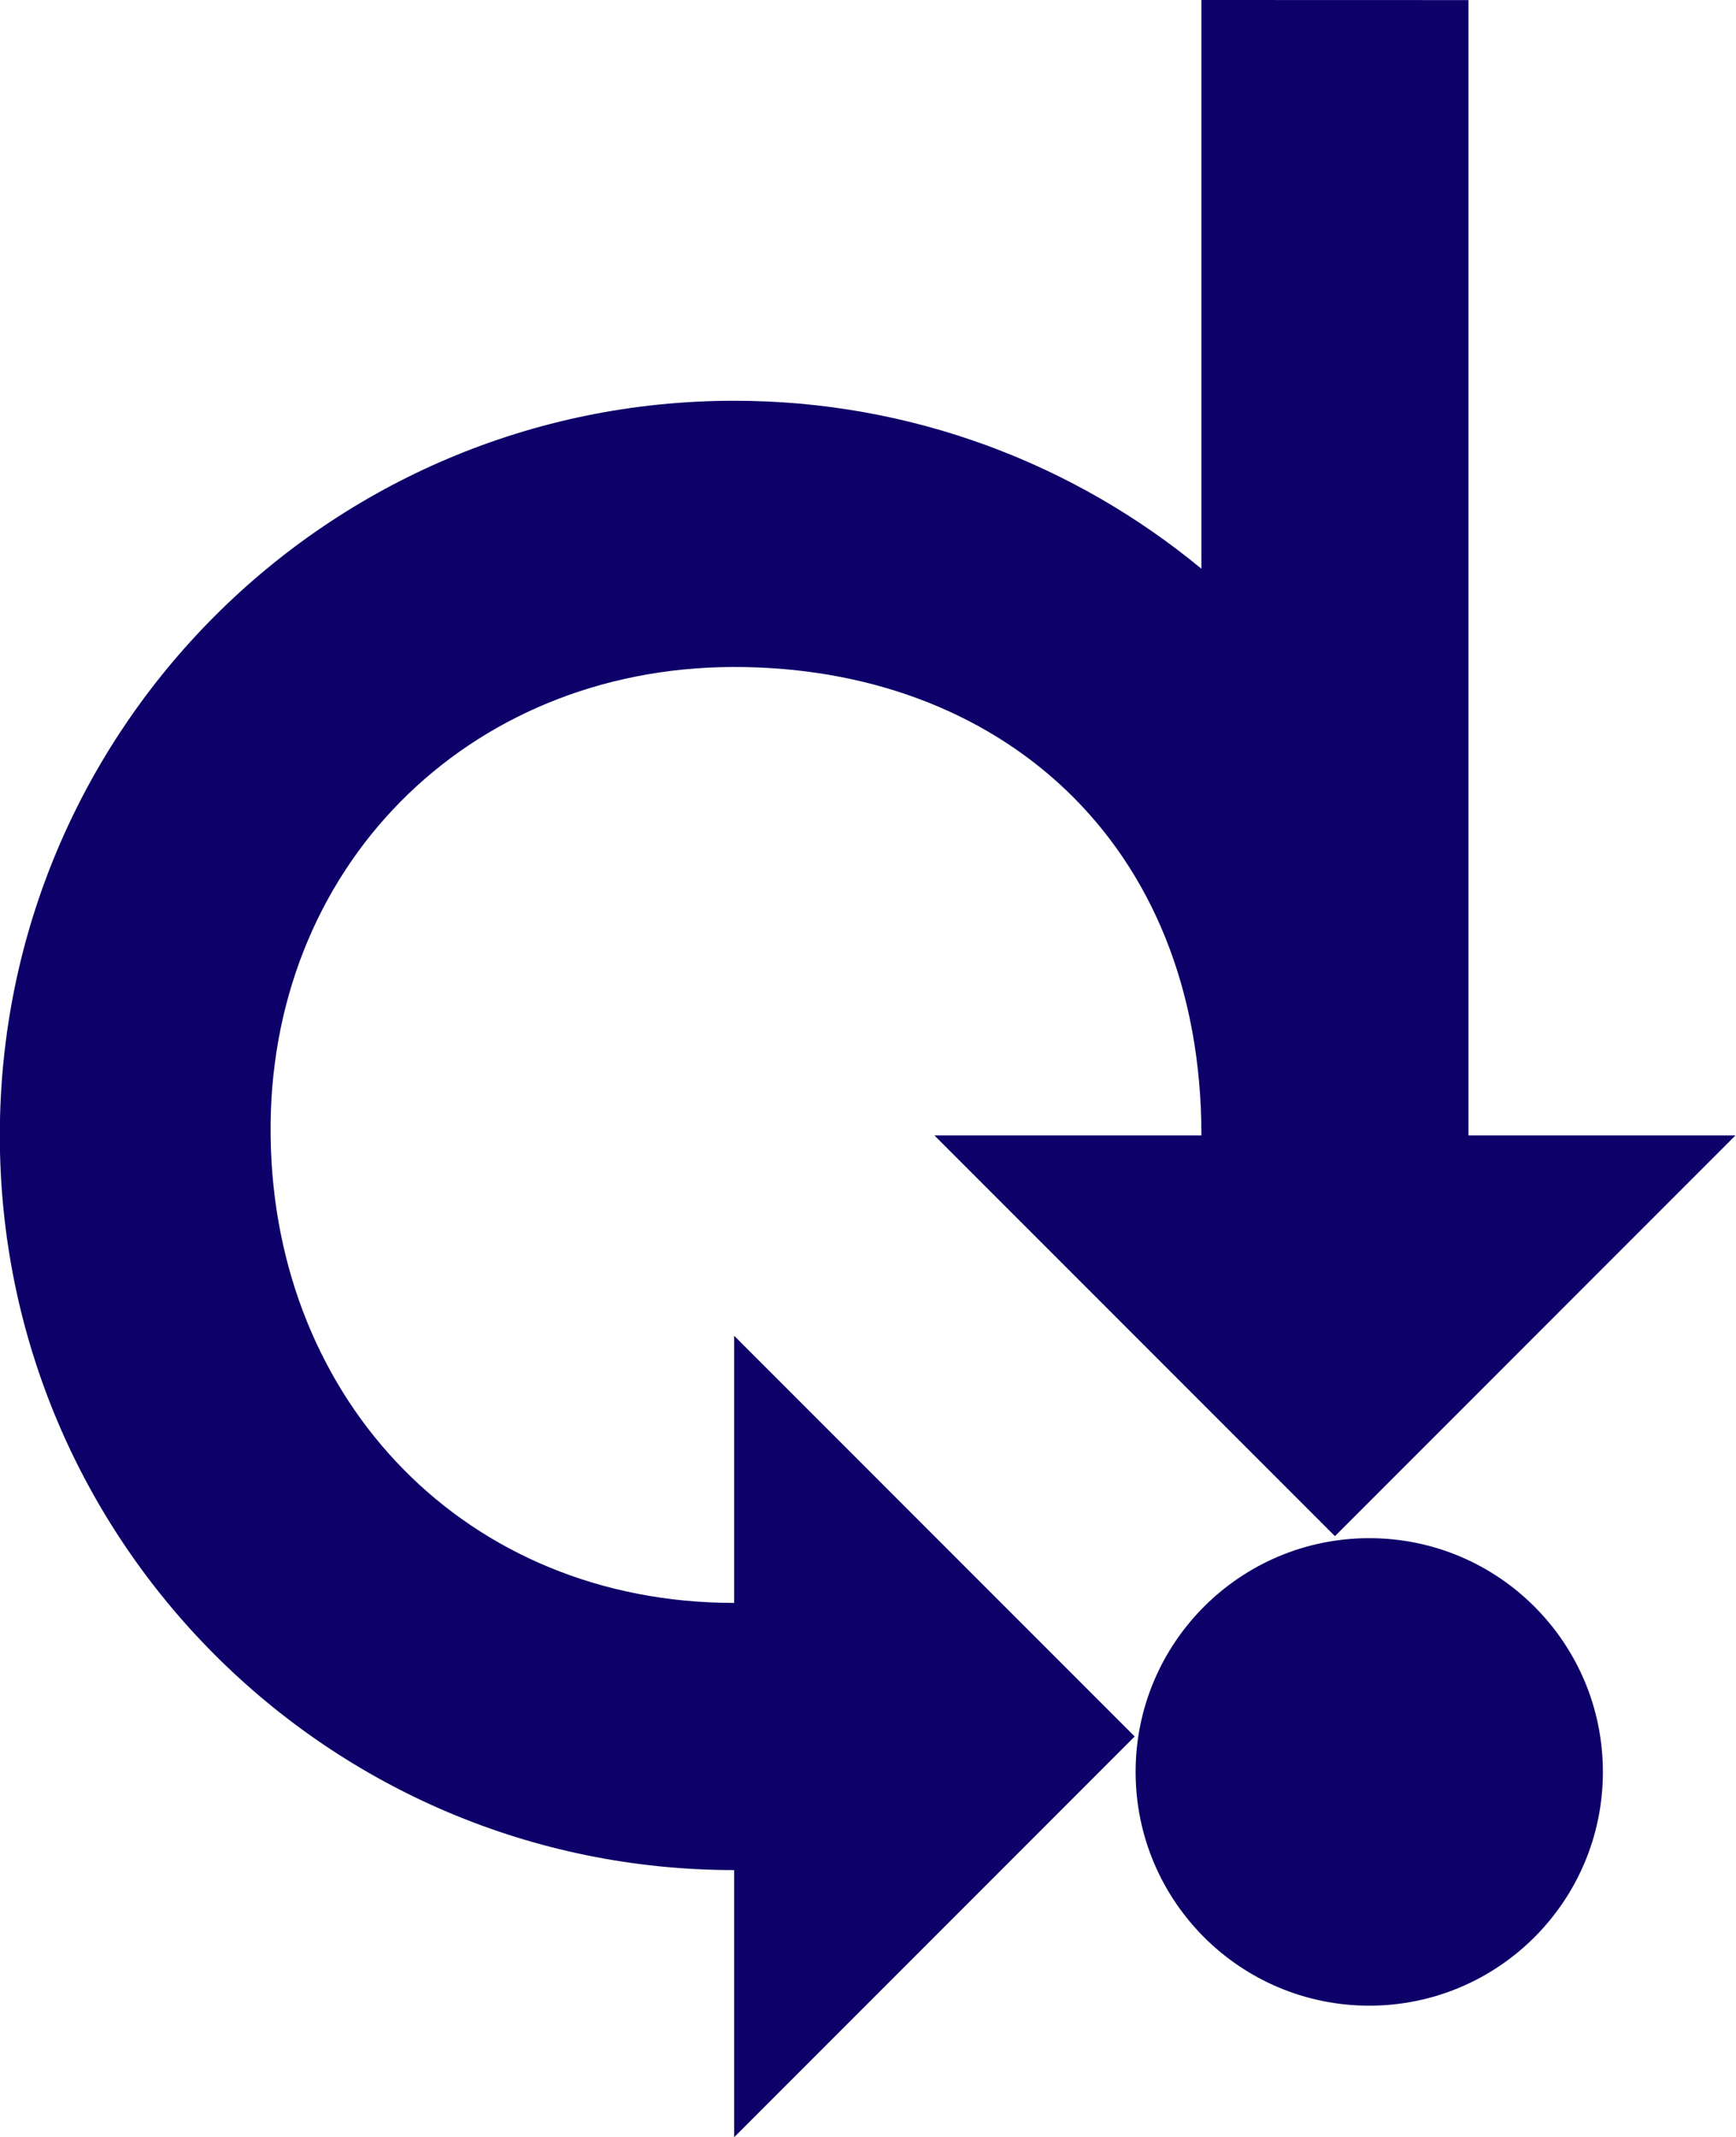 <svg width="207.9mm" height="255.8mm" version="1.1" viewBox="0 0 207.9 255.8" xmlns="http://www.w3.org/2000/svg">
<g transform="translate(-1.121 -22.8)" fill="#0e0069">
<path d="m145 22.8v68.08c-15.21-12.56-34.7-20.11-55.96-20.11-48.57 0-87.94 39.37-87.94 87.94 0 48.57 39.37 87.94 87.94 87.94v31.98l47.97-47.97-47.97-47.97v31.98c-31.98 0-55.07-23.99-55.51-55.79-0.447-32.15 23.53-56.14 55.35-56.24 31.65-0.091 56.12 20.75 56.12 56.07h-31.98l47.97 47.97 47.97-47.97h-31.98v-135.9z" stop-color="#000000" style="-inkscape-stroke:none;font-variation-settings:normal"/>
<circle cx="165.1" cy="234.9" r="27.98"/>
</g>
</svg>
